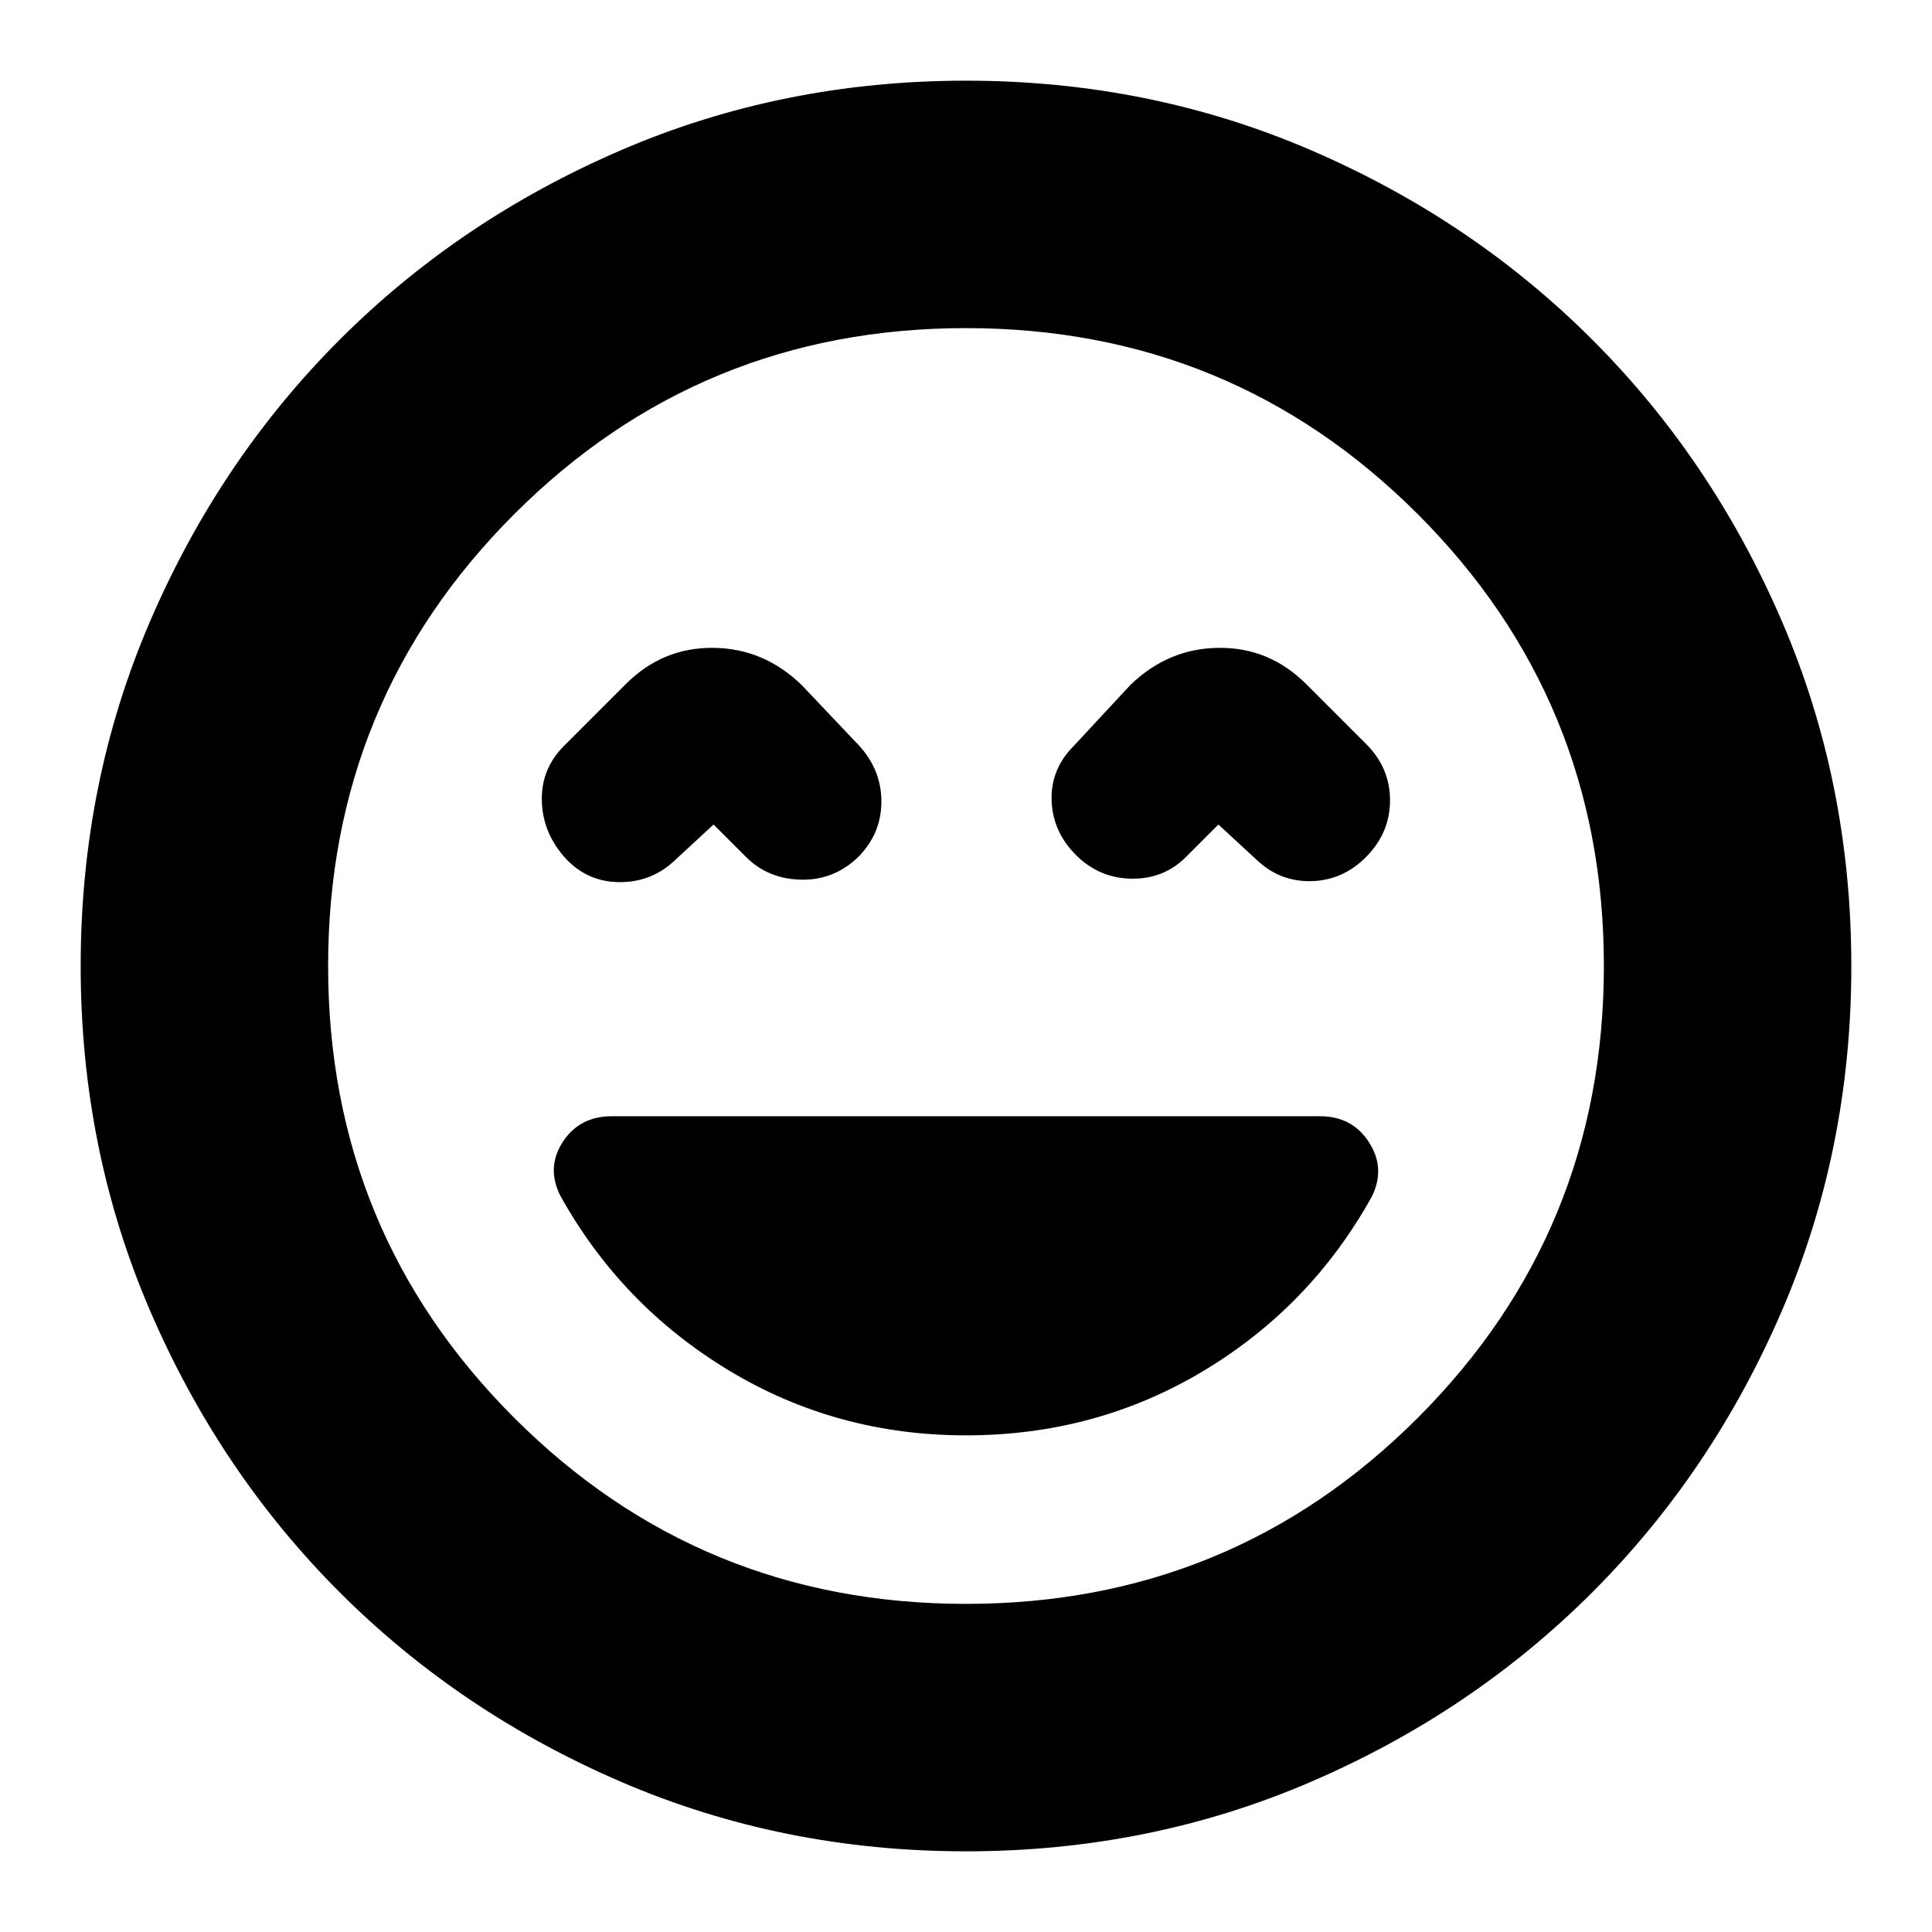 <svg xmlns="http://www.w3.org/2000/svg" height="24" viewBox="0 -960 960 960" width="24"><path d="M480-246.78q64.59 0 117.95-32 53.35-32 83.66-86.57 7-14-1.32-27t-24.39-13H304.03q-16.07 0-24.36 12.72-8.28 12.72-1.28 26.72 30.31 54.56 83.74 86.84 53.44 32.29 117.87 32.29ZM354.57-550.3l16.13 16.13q11 11 27.56 11.28 16.57.28 28.7-11.78 11-11.5 11-27.07 0-15.56-11-27.69l-28.61-30.18q-18.83-18.26-44-18.48-25.18-.21-43.44 18.05l-30.61 30.61q-11.56 11.56-11.06 27.63.5 16.06 12.06 28.63 11 11.56 26.93 11.5 15.92-.07 27.34-11.07l19-17.56Zm250.86 0 19 17.56q11.57 11 27.35 10.57 15.79-.44 27.35-12.34 11.57-11.91 11.57-27.82 0-15.92-11.57-27.67l-30.04-30.04q-18.26-18.26-43.44-18.05-25.17.22-44 18.48l-28.04 30.18q-11.57 11.56-11.07 27.13.5 15.56 12.07 27.13 11.56 11.56 27.63 11.78 16.06.22 27.06-10.78l16.13-16.13ZM480-40.09q-91.25 0-171.42-34.54-80.17-34.54-139.79-94.16-59.62-59.62-94.16-139.79Q40.09-388.75 40.09-480q0-91.25 34.54-171.42 34.54-80.17 94.16-139.79 59.62-59.62 139.79-94.16 80.17-34.54 171.42-34.54 91.25 0 171.42 34.54 80.17 34.54 139.79 94.16 59.62 59.62 94.16 139.79 34.54 80.17 34.54 171.42 0 91.25-34.54 171.42-34.54 80.17-94.16 139.79-59.62 59.62-139.79 94.16Q571.25-40.09 480-40.09ZM480-480Zm0 316.96q132.04 0 224.5-92.46 92.46-92.46 92.46-224.5 0-132.04-92.46-224.5-92.46-92.46-224.5-92.46-132.04 0-224.5 92.46-92.46 92.46-92.46 224.5 0 132.04 92.46 224.5 92.46 92.46 224.5 92.46Z"/></svg>